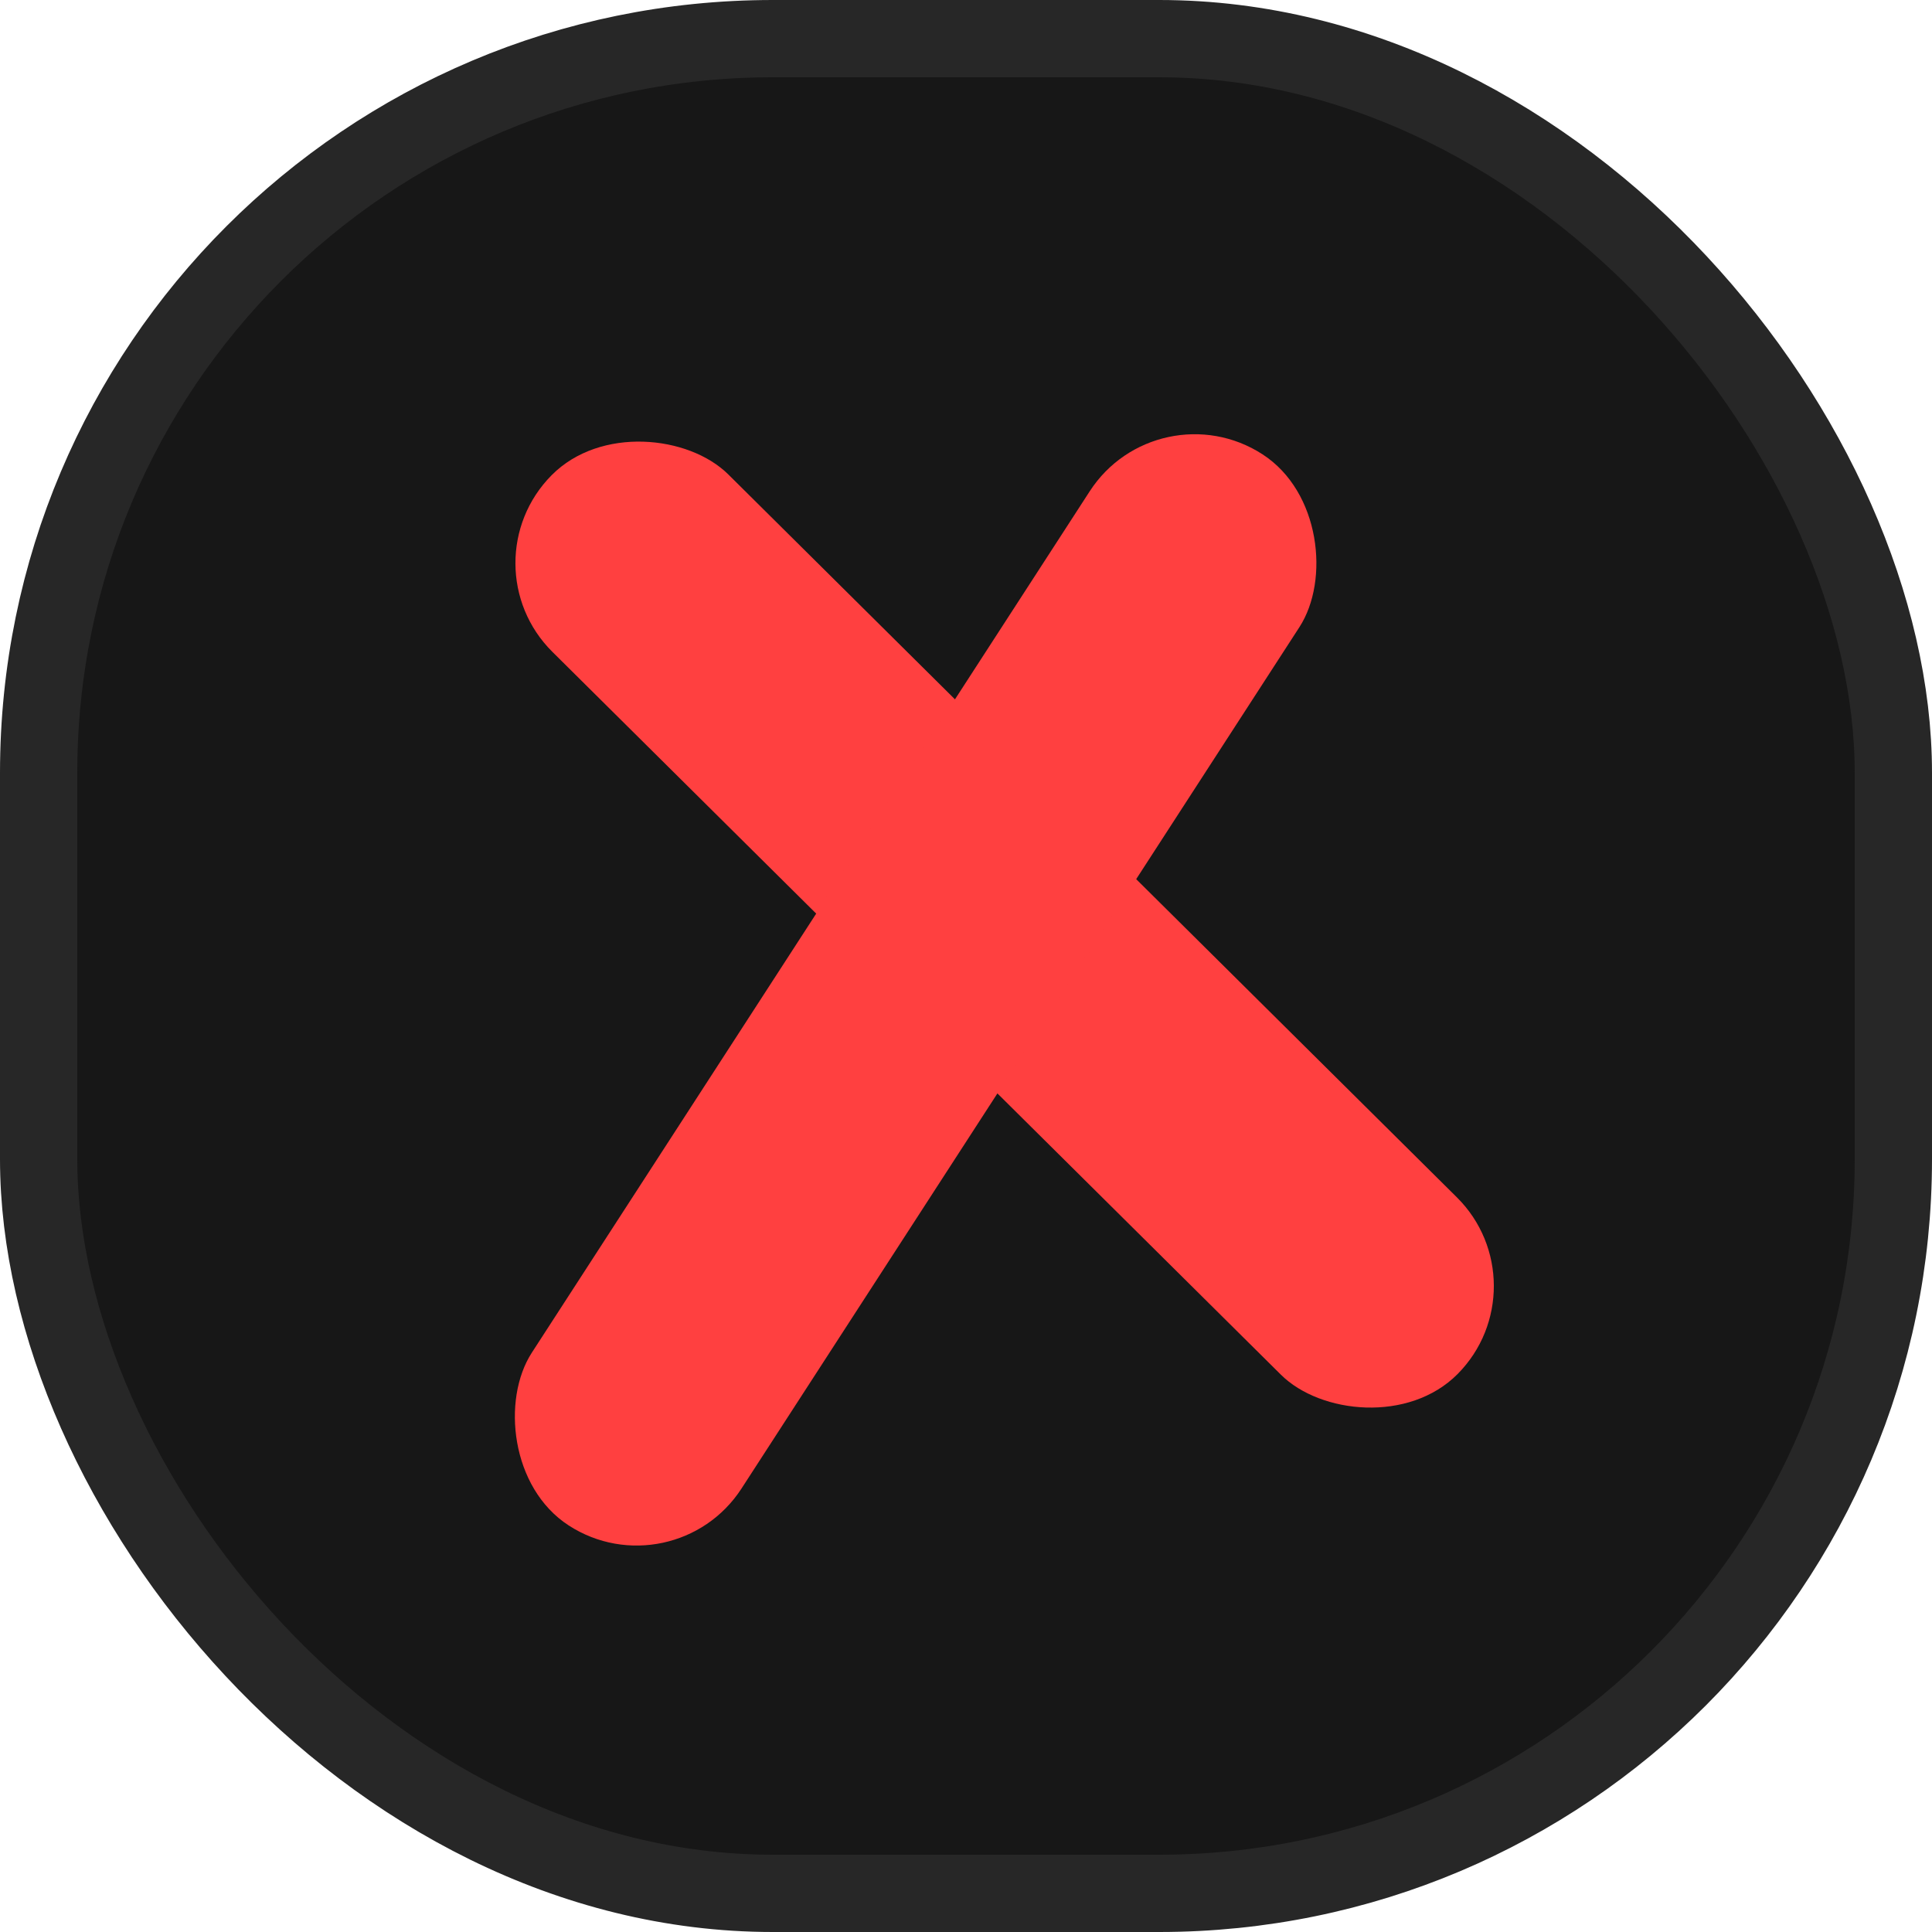 <svg width="25" height="25" viewBox="0 0 25 25" fill="none" xmlns="http://www.w3.org/2000/svg">
<rect x="0.5" y="0.5" width="24" height="24" rx="9.5" fill="#171717" stroke="#272727"/>
<rect x="6" y="7.296" width="3.233" height="16.514" rx="1.617" transform="rotate(-45.224 6 7.296)" fill="#FF4040"/>
<rect x="14.98" y="5" width="3.233" height="16.514" rx="1.617" transform="rotate(32.93 14.98 5)" fill="#FF4040"/>
</svg>
